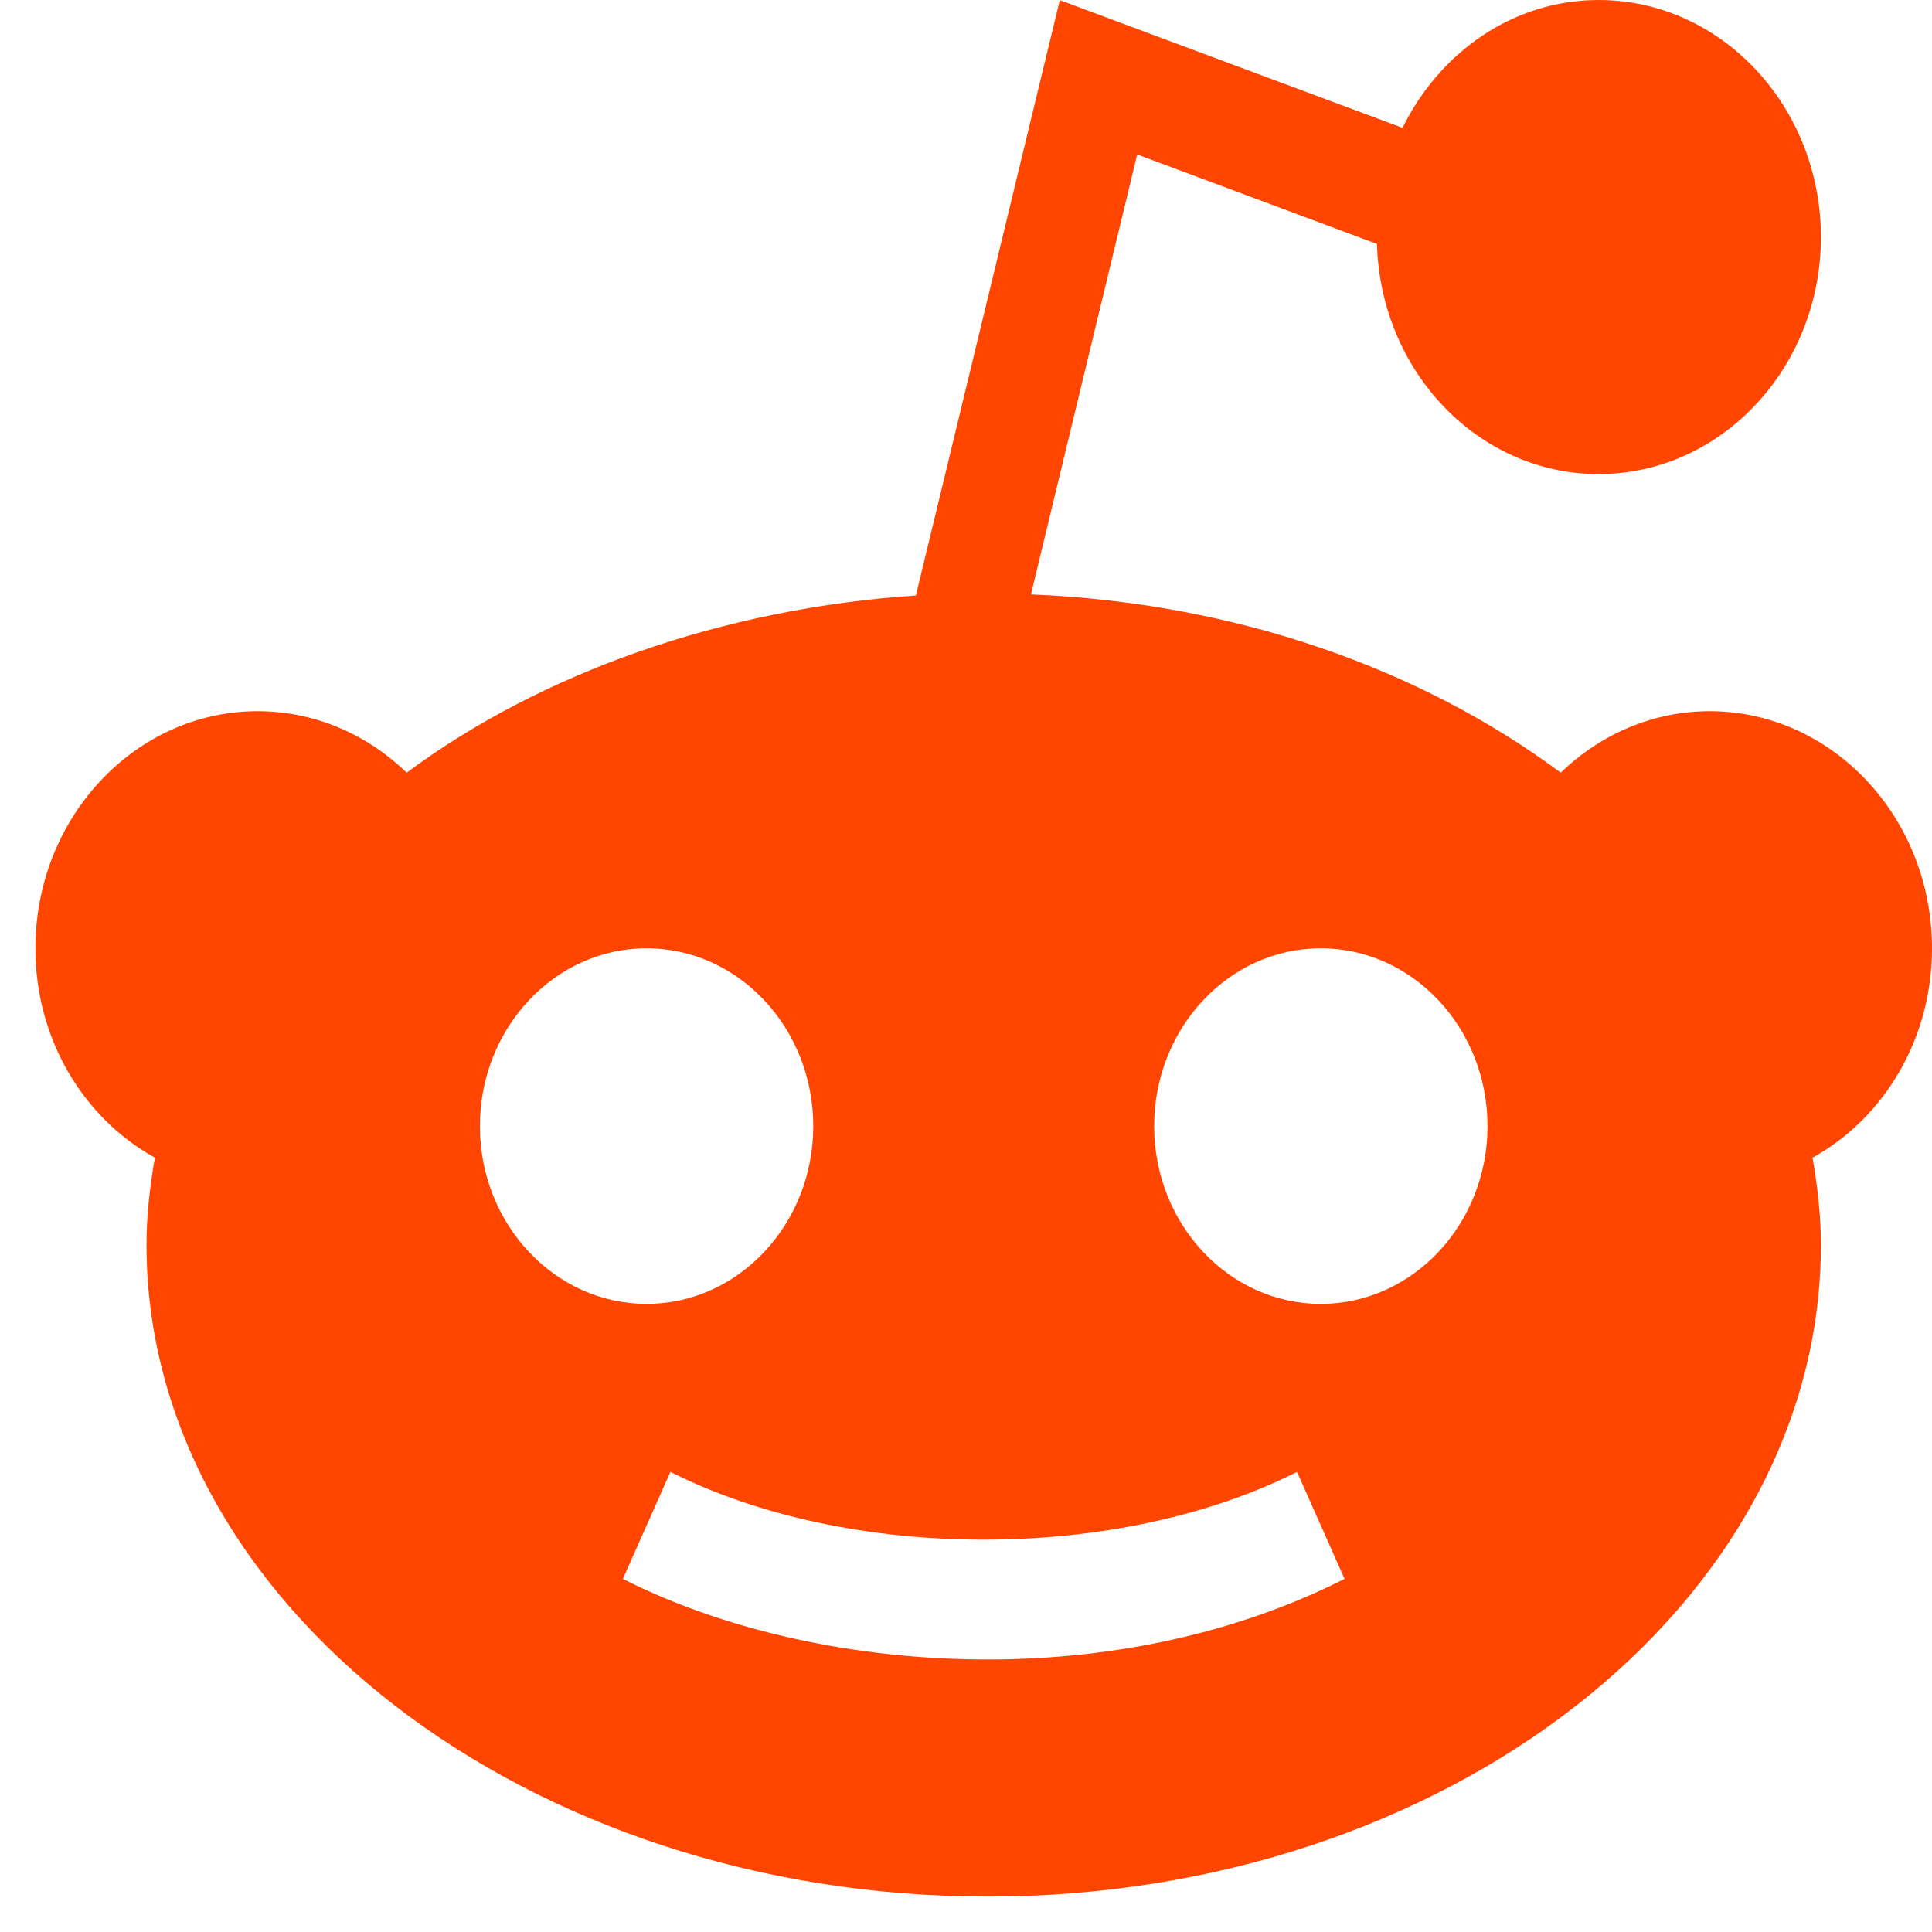 <svg width="18" height="18" viewBox="0 0 18 18" fill="none" xmlns="http://www.w3.org/2000/svg">
<path d="M1.443 10.786C1.397 11.052 1.365 11.321 1.365 11.596C1.365 14.945 4.918 17.67 9.2 17.67C13.481 17.67 16.965 14.945 16.965 11.596C16.965 11.321 16.933 11.052 16.887 10.786C17.559 10.413 18 9.675 18 8.835C18 7.617 17.071 6.626 15.929 6.626C15.407 6.626 14.917 6.835 14.541 7.199C13.24 6.231 11.514 5.616 9.605 5.538L10.595 1.439L12.829 2.273C12.862 3.461 13.773 4.417 14.894 4.417C16.036 4.417 16.965 3.427 16.965 2.209C16.965 0.991 16.036 0 14.894 0C14.098 0 13.413 0.487 13.067 1.191L9.874 0.001L8.533 5.548C6.727 5.669 5.031 6.275 3.789 7.199C3.413 6.835 2.923 6.626 2.401 6.626C1.259 6.626 0.33 7.617 0.33 8.835C0.33 9.675 0.771 10.413 1.443 10.786ZM12.306 8.835C13.162 8.835 13.859 9.578 13.859 10.492C13.859 11.405 13.162 12.148 12.306 12.148C11.449 12.148 10.753 11.405 10.753 10.492C10.753 9.578 11.449 8.835 12.306 8.835ZM12.084 13.713L12.527 14.71C11.555 15.202 10.405 15.461 9.2 15.461C7.994 15.461 6.775 15.202 5.803 14.71L6.246 13.713C7.914 14.555 10.416 14.555 12.084 13.713ZM6.024 8.835C6.881 8.835 7.577 9.578 7.577 10.492C7.577 11.405 6.881 12.148 6.024 12.148C5.168 12.148 4.471 11.405 4.471 10.492C4.471 9.578 5.168 8.835 6.024 8.835Z" fill="#FF4500"/>
</svg>
